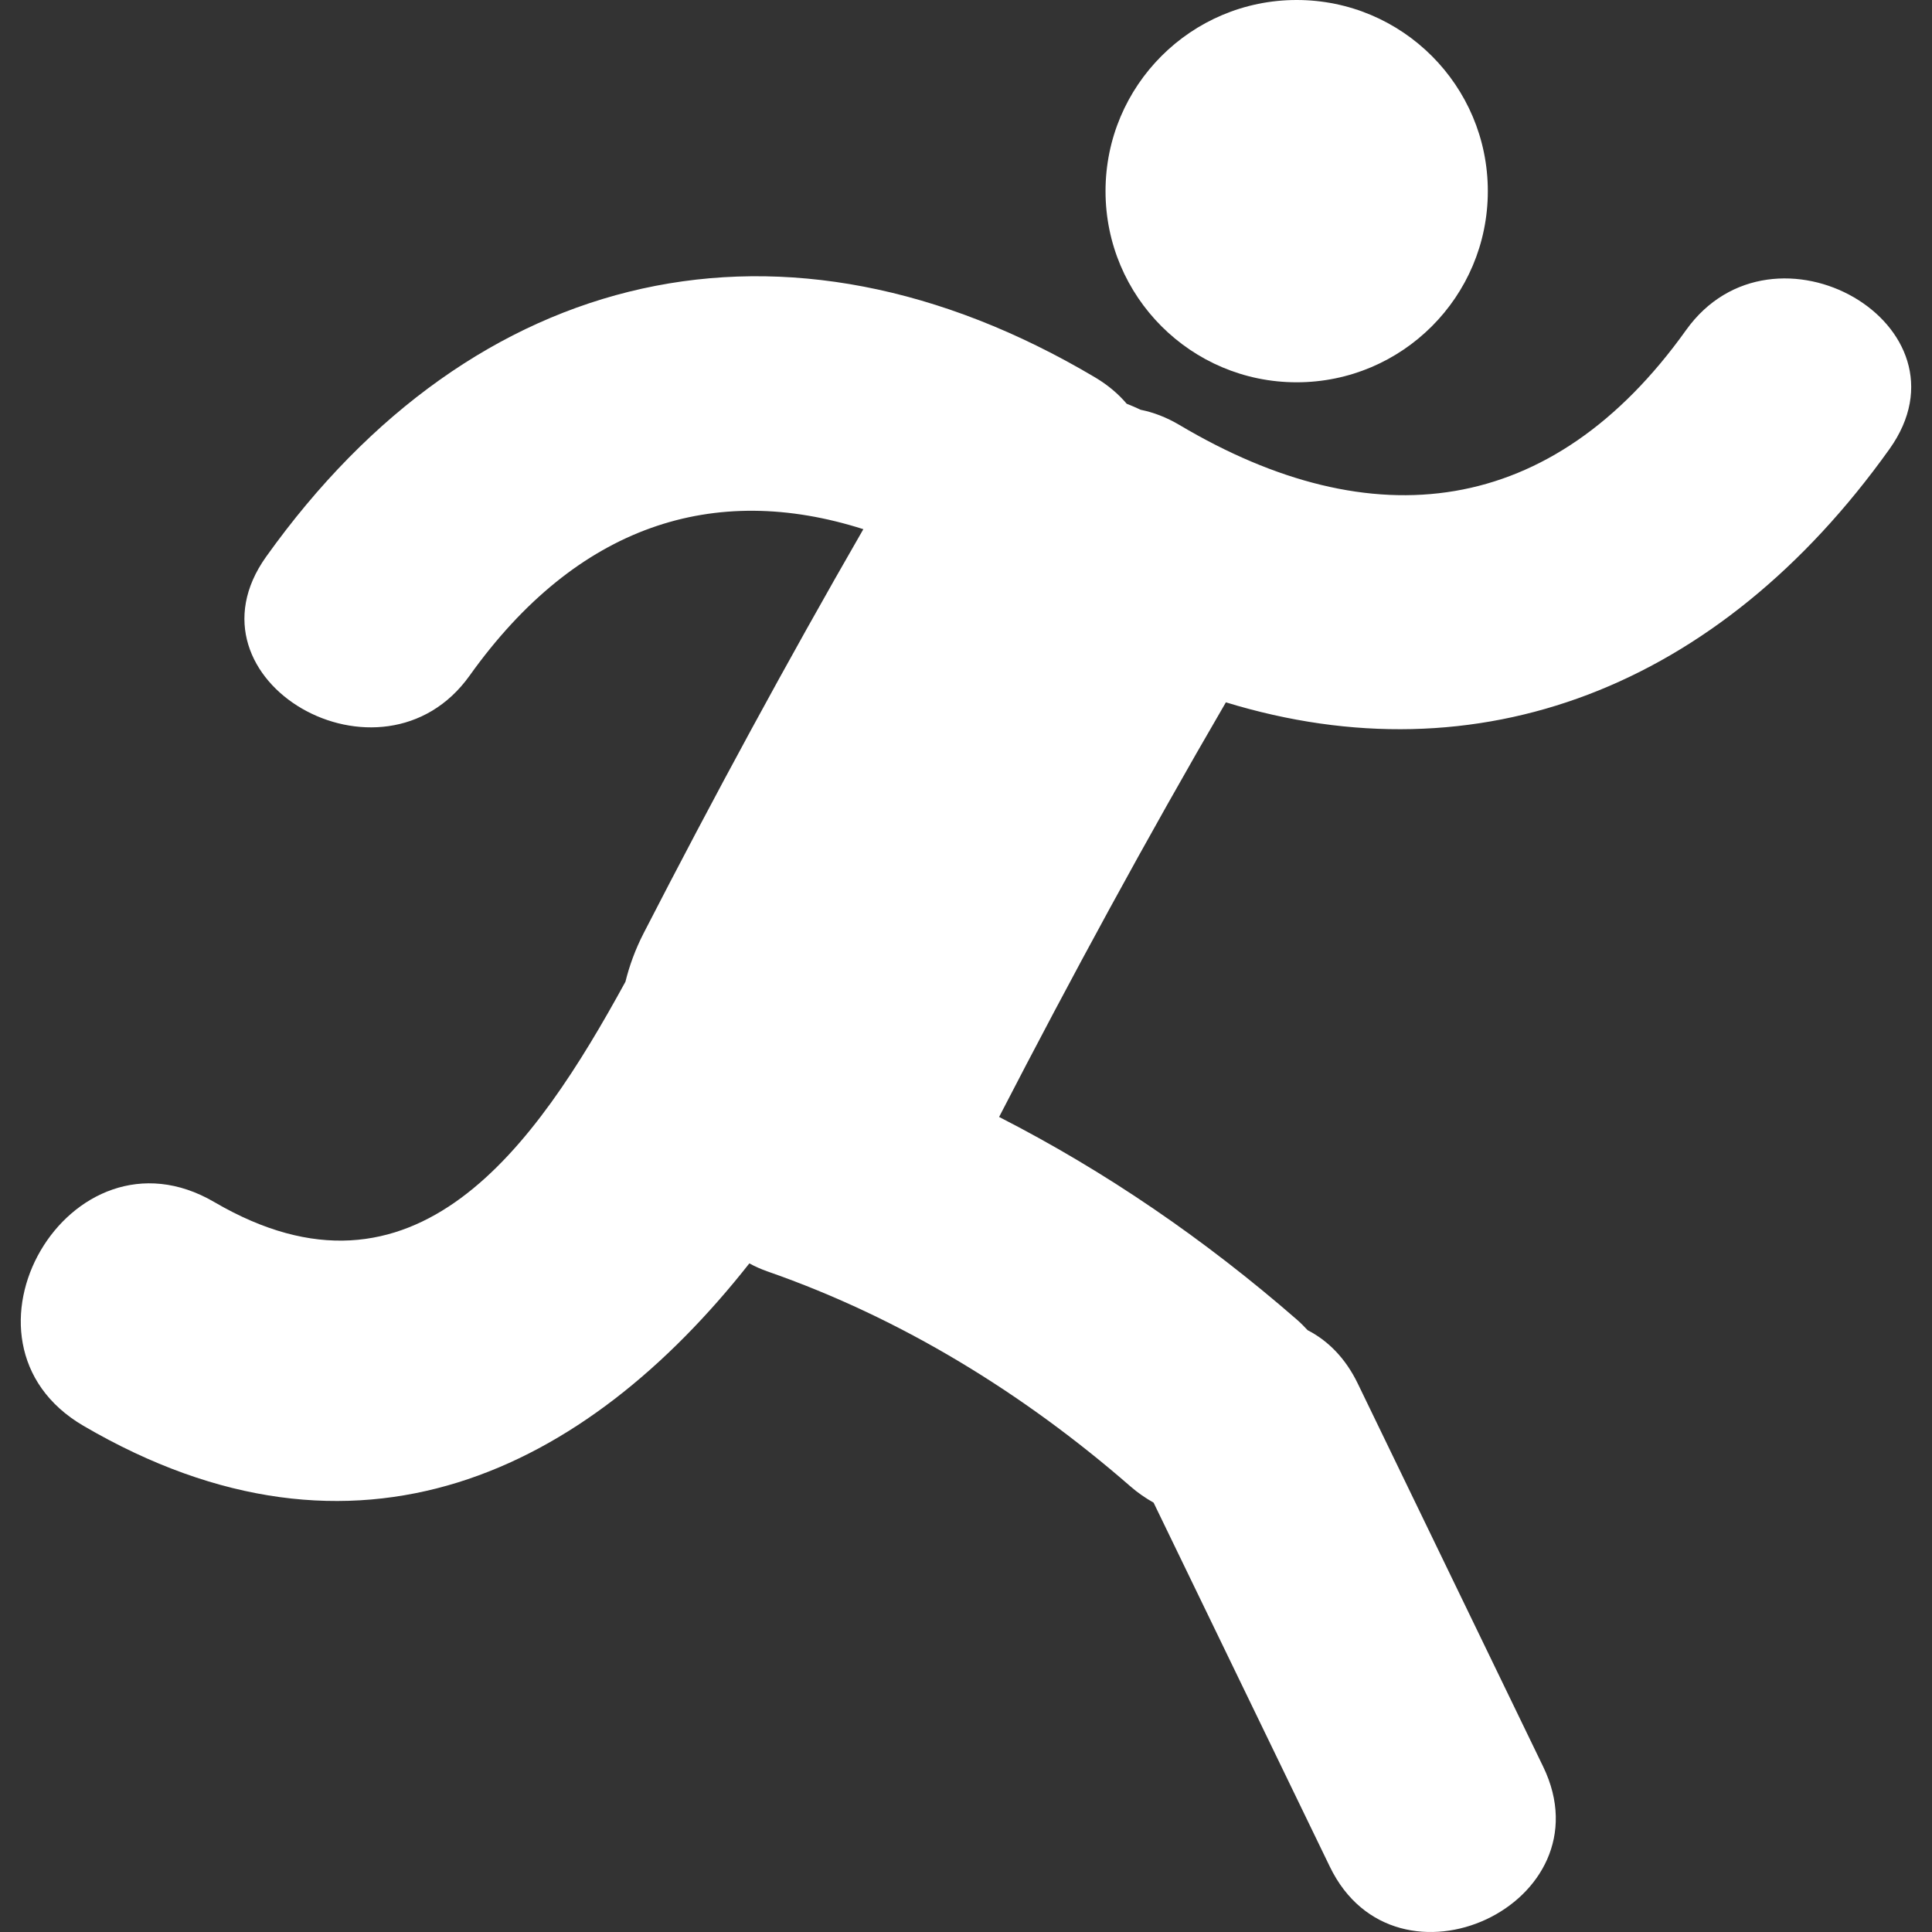 <?xml version="1.0"?>
<svg xmlns="http://www.w3.org/2000/svg" xmlns:xlink="http://www.w3.org/1999/xlink" version="1.1" id="Capa_1" x="0px" y="0px" viewBox="0 0 60.725 60.725" style="enable-background:new 0 0 60.725 60.725;" xml:space="preserve" width="512px" height="512px"><rect x="0" y="0" width="60.725" height="60.725" fill="#333333" stroke="none"/><g transform="matrix(-1 0 0 1 60.725 0)"><g>
	<g>
		<circle cx="19.969" cy="6.008" r="6.008" data-original="#010002" class="active-path" data-old_color="#010002" fill="#FFFFFF"/>
		<path d="M53.99,37.782c-6.299,3.684-10.077-1.721-12.923-6.924c-0.124-0.501-0.307-1.009-0.57-1.522    c-2.203-4.285-4.502-8.527-6.908-12.703c4.699-1.499,8.996-0.13,12.375,4.602c2.748,3.85,9.176,0.158,6.396-3.737    c-6.54-9.159-16.292-11.432-26.055-5.636c-0.406,0.241-0.732,0.521-0.993,0.828c-0.148,0.058-0.295,0.122-0.44,0.19    c-0.397,0.08-0.806,0.233-1.219,0.478c-6.069,3.603-11.709,2.92-15.921-2.98c-2.75-3.85-9.176-0.158-6.395,3.737    c5.374,7.527,12.919,10.392,20.857,7.96c2.491,4.278,4.856,8.632,7.128,13.032c-3.358,1.717-6.467,3.853-9.357,6.368    c-0.125,0.109-0.236,0.222-0.341,0.335c-0.629,0.323-1.184,0.868-1.575,1.676c-1.942,4.015-3.886,8.028-5.828,12.043    c-2.086,4.312,4.626,7.438,6.704,3.146c1.846-3.814,3.694-7.633,5.541-11.445c0.25-0.141,0.498-0.309,0.736-0.518    c3.352-2.918,7.191-5.283,11.396-6.748c0.207-0.072,0.396-0.158,0.574-0.254c5.148,6.533,12.33,10.131,20.93,5.105    C62.633,42.167,58.535,35.126,53.99,37.782z" data-original="#010002" class="active-path" data-old_color="#010002" fill="#FFFFFF"/>
	</g>
</g></g> </svg>
